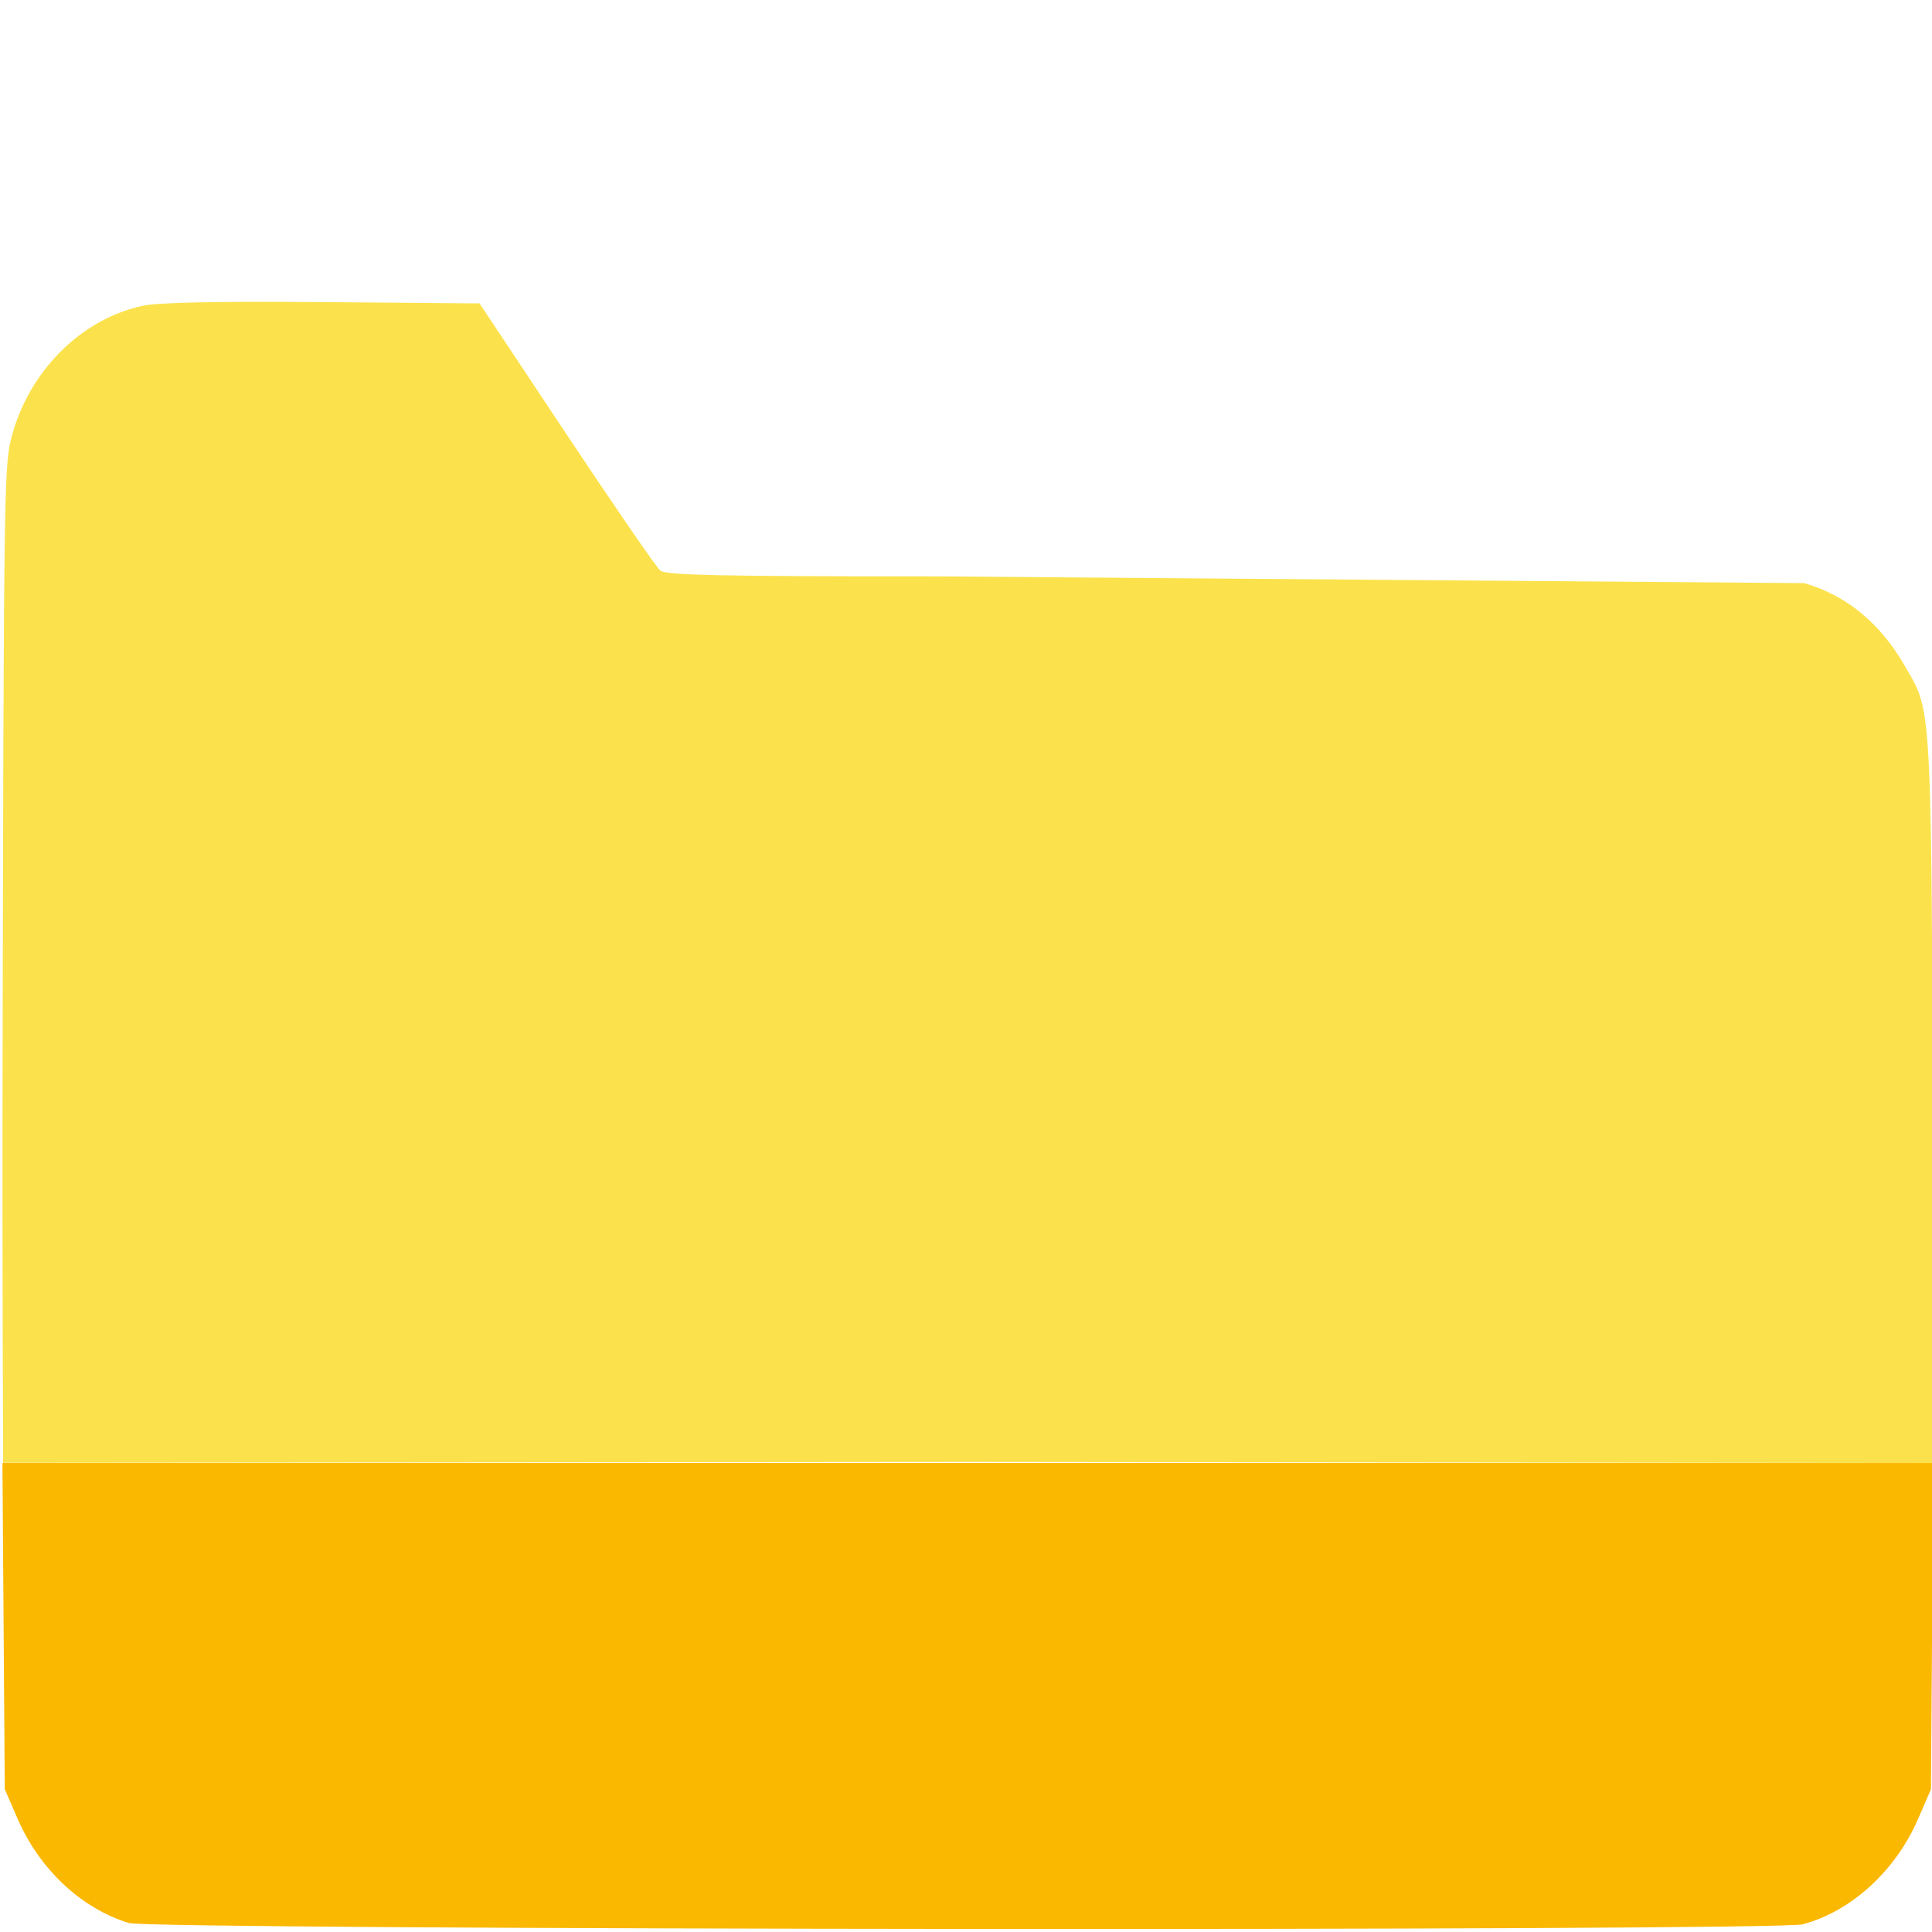 <?xml version="1.0" encoding="UTF-8" standalone="no"?>
<!-- Created with Inkscape (http://www.inkscape.org/) -->

<svg
   width="32mm"
   height="32mm"
   viewBox="0 0 32 32"
   version="1.1"
   id="svg5"
   inkscape:version="1.1.2 (0a00cf5339, 2022-02-04)"
   sodipodi:docname="btn-folder.svg"
   xmlns:inkscape="http://www.inkscape.org/namespaces/inkscape"
   xmlns:sodipodi="http://sodipodi.sourceforge.net/DTD/sodipodi-0.dtd"
   xmlns="http://www.w3.org/2000/svg"
   xmlns:svg="http://www.w3.org/2000/svg">
  <sodipodi:namedview
     id="namedview7"
     pagecolor="#ffffff"
     bordercolor="#666666"
     borderopacity="1.0"
     inkscape:pageshadow="2"
     inkscape:pageopacity="0.0"
     inkscape:pagecheckerboard="0"
     inkscape:document-units="mm"
     showgrid="false"
     inkscape:zoom="1.6459695"
     inkscape:cx="64.095963"
     inkscape:cy="72.905361"
     inkscape:window-width="1516"
     inkscape:window-height="849"
     inkscape:window-x="172"
     inkscape:window-y="53"
     inkscape:window-maximized="0"
     inkscape:current-layer="g5911" />
  <defs
     id="defs2" />
  <g
     inkscape:label="Capa 1"
     inkscape:groupmode="layer"
     id="layer1">
    <g
       id="g2561"
       transform="matrix(0.243,0,0,0.237,68.696,7.768)"
       style="stroke-width:4.162">
      <g
         id="g5911"
         transform="matrix(1,0,0,1.033,-5.8606105e-7,-3.404)"
         style="stroke-width:4.095">
        <g
           id="g1107"
           transform="matrix(1,0,0,1.135,0,-13.787)">
          <path
             style="fill:#fbe24c;stroke-width:4.095"
             d="m -282.531,53.864 c 0.082,-37.444 0.105,-38.959 0.599,-40.648 1.156,-3.949 4.72,-7.093 8.945,-7.891 1.074,-0.203 5.083,-0.276 12.284,-0.223 l 10.69,0.078 5.922,7.792 c 3.257,4.285 6.137,7.947 6.398,8.136 0.38,0.275 4.184,0.344 18.841,0.344 l 59.136,0.402 c 2.88,0.731 5.195,2.4 6.861,4.948 1.904,2.911 1.821,1.381 1.911,35.396 -0.061,12.281 0.021,12.1 0.021,12.1 l -65.818,-0.061 -65.746,0.05 c 0,0 -0.059,-13.631 -0.044,-20.422 z"
             id="path1103"
             sodipodi:nodetypes="cssscscccscccccc" />
          <path
             style="fill:#fbb800;stroke-width:4.095"
             d="m -273.917,101.72 c -3.246,-0.871 -6.087,-3.199 -7.585,-6.218 l -0.872,-1.757 -0.08,-9.723 -0.079,-9.723 h 65.805 65.805 l -0.08,9.723 -0.08,9.723 -0.893,1.8 c -1.526,3.076 -4.585,5.509 -7.863,6.253 -1.846,0.419 -112.506,0.342 -114.078,-0.079 z"
             id="path1105"
             sodipodi:nodetypes="sscccccccssss" />
        </g>
      </g>
    </g>
  </g>
</svg>
